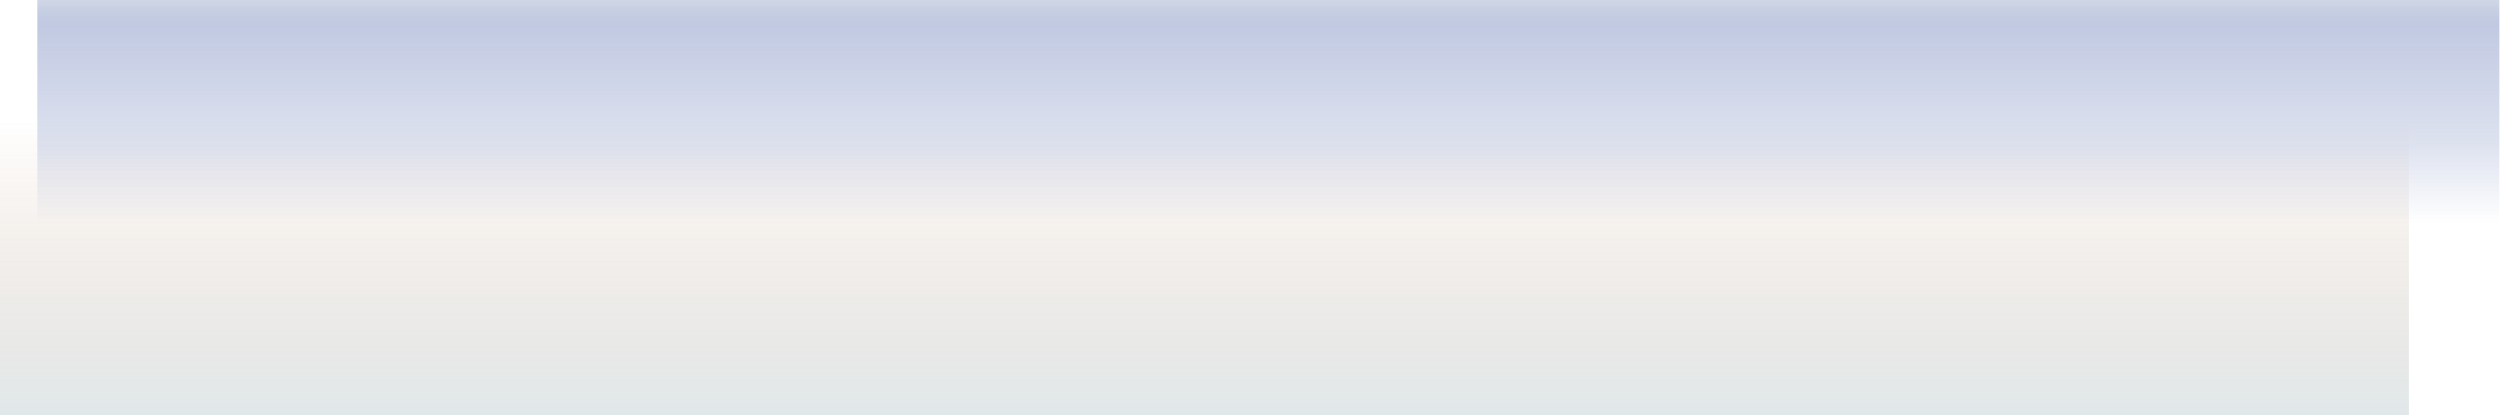 <svg width="1976" height="328" viewBox="0 0 1976 328" fill="none" xmlns="http://www.w3.org/2000/svg">
<rect y="96" width="1904" height="232" fill="url(#paint0_linear_1902_2460)"/>
<path d="M1975.5 232L29.5 232L29.5 -0L1975.5 0L1975.5 232Z" fill="url(#paint1_linear_1902_2460)"/>
<defs>
<linearGradient id="paint0_linear_1902_2460" x1="952" y1="96" x2="952" y2="328" gradientUnits="userSpaceOnUse">
<stop stop-color="#E4D0C1" stop-opacity="0"/>
<stop offset="1" stop-color="#E1E8EA"/>
<stop offset="1" stop-color="#FF6D00"/>
</linearGradient>
<linearGradient id="paint1_linear_1902_2460" x1="1044" y1="219" x2="1044" y2="-13" gradientUnits="userSpaceOnUse">
<stop offset="0.182" stop-color="#7083BC" stop-opacity="0"/>
<stop offset="0.448" stop-color="#7083BC" stop-opacity="0.23"/>
<stop offset="0.854" stop-color="#7083BC" stop-opacity="0.43"/>
<stop offset="1" stop-color="#DFE4E6" stop-opacity="0.75"/>
</linearGradient>
</defs>
</svg>
